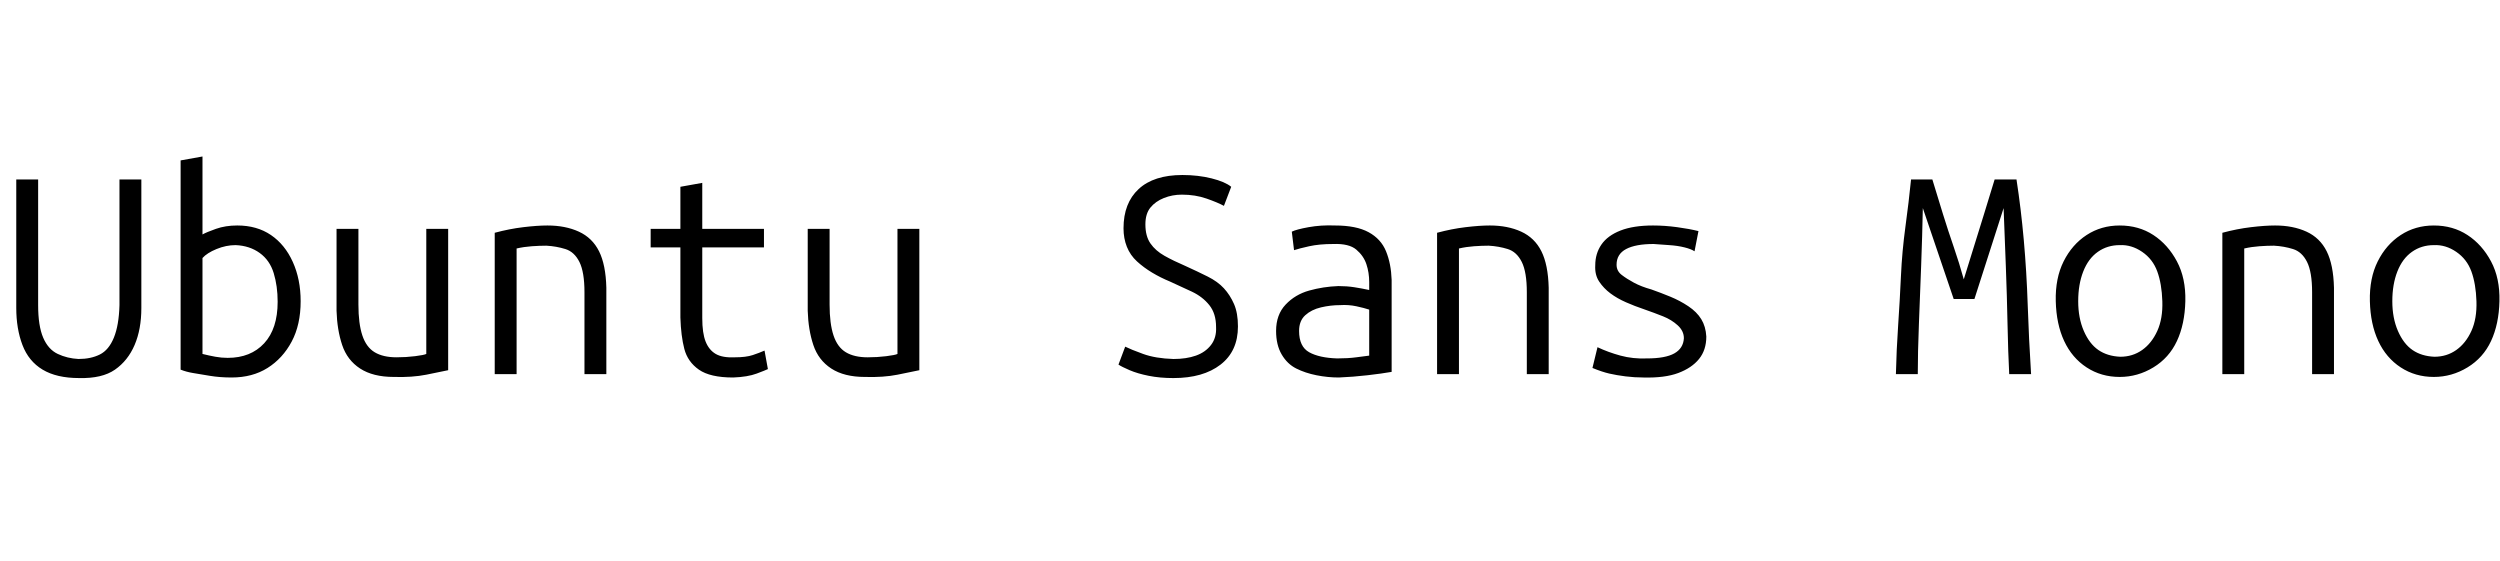<svg id="fnt-Ubuntu Sans Mono" viewBox="0 0 4457 1000" xmlns="http://www.w3.org/2000/svg"><path id="ubuntu-sans-mono" class="f" d="M141 674q-40 0-65-15t-36-44-11-66v-229h39v224q0 37 9 58t26 29 37 9q22 0 38-8t25-30 10-58v-224h39v229q0 38-12 66t-35 44-64 15m272-1q-21 0-39-3t-30-5-22-6v-373l39-7v139q7-4 24-10t38-6q35 0 60 17t39 48 14 70q0 42-16 72t-43 47-64 17m-7-35q41 0 65-26t24-74q0-28-7-51t-25-36-43-14q-17 0-34 7t-25 16v171q12 3 23 5t22 2m296 34q-37 0-60-15t-32-42-10-61v-146h39v135q0 34 7 55t22 30 39 9q17 0 33-2t20-4v-223h39v252q-14 3-39 8t-58 4m219-5h-39v-252q26-7 51-10t43-3q32 0 56 11t36 35 13 65v154h-39v-146q0-36-9-54t-25-23-34-6q-12 0-26 1t-27 4v224m386 6q-41 0-61-14t-26-37-7-56v-125h-53v-33h53v-75l39-7v82h110v33h-110v126q0 27 6 42t18 22 34 6q20 0 32-4t21-8l6 33q-4 2-20 8t-42 7m235-1q-37 0-60-15t-32-42-10-61v-146h39v135q0 34 7 55t22 30 39 9q17 0 33-2t20-4v-223h39v252q-14 3-39 8t-58 4m550 2q-24 0-44-4t-34-10-20-10l12-32q10 5 32 13t54 9q23 0 40-6t27-19 9-32q0-24-12-39t-31-24-39-18q-17-7-32-16t-27-20-18-26-6-33q0-45 27-70t78-25q28 0 52 6t35 15l-13 34q-11-6-31-13t-44-7q-17 0-32 6t-24 17-9 30q0 21 9 34t25 22 37 18q22 10 40 19t29 21 18 28 7 40q0 44-31 68t-84 24m295-1q-20 0-40-4t-36-12-26-25-10-42q0-29 17-47t42-25 52-8q15 0 28 2t27 5v-14q0-17-5-32t-18-26-41-10q-25 0-43 4t-27 7l-4-33q8-4 30-8t47-3q38 0 60 12t31 34 10 51v164q-17 3-43 6t-51 4m-3-34q19 0 34-2t23-3v-82q-9-3-23-6t-29-2q-17 0-34 4t-28 14-11 28q0 28 18 38t50 11m217 28h-39v-252q26-7 51-10t43-3q32 0 56 11t36 35 13 65v154h-39v-146q0-36-9-54t-25-23-34-6q-12 0-26 1t-27 4v224m329 6q-16 0-32-2t-29-5-30-10l9-37q19 9 41 15t47 5q33 0 49-9t17-27q0-13-11-23t-26-16-35-13q-15-5-31-12t-28-16-20-21-7-29q0-21 11-37t34-25 58-9q21 0 43 3t38 7l-7 36q-6-4-18-7t-27-4-28-2q-32 0-49 9t-17 28q0 11 9 18t22 14 31 12q17 6 34 13t32 17 23 23 9 31q0 24-13 40t-37 25-62 8m489-6h-39q1-43 4-87t5-88 8-88 10-84h38q10 33 19 62t19 58 18 58q9-29 18-58t18-58 19-62h39q8 52 13 108t7 116 6 123h-39q-2-39-3-89t-3-103-4-104l-52 162h-37l-55-162q-1 50-3 103t-4 104-2 89m360 5q-33 0-59-17t-40-47-15-71 14-71 41-47 59-17q34 0 60 17t42 47 15 71-15 71-42 47-60 17m1-36q22 0 39-12t27-34 9-53-9-53-27-35-40-12q-22 0-39 12t-26 35-9 53 10 53 26 34 39 12m221 31h-39v-252q26-7 51-10t43-3q32 0 56 11t36 35 13 65v154h-39v-146q0-36-9-54t-25-23-34-6q-12 0-26 1t-27 4v224m338 5q-33 0-59-17t-40-47-15-71 14-71 41-47 59-17q34 0 60 17t42 47 15 71-15 71-42 47-60 17m1-36q22 0 39-12t27-34 9-53-9-53-27-35-40-12q-22 0-39 12t-26 35-9 53 10 53 26 34 39 12" />
</svg>